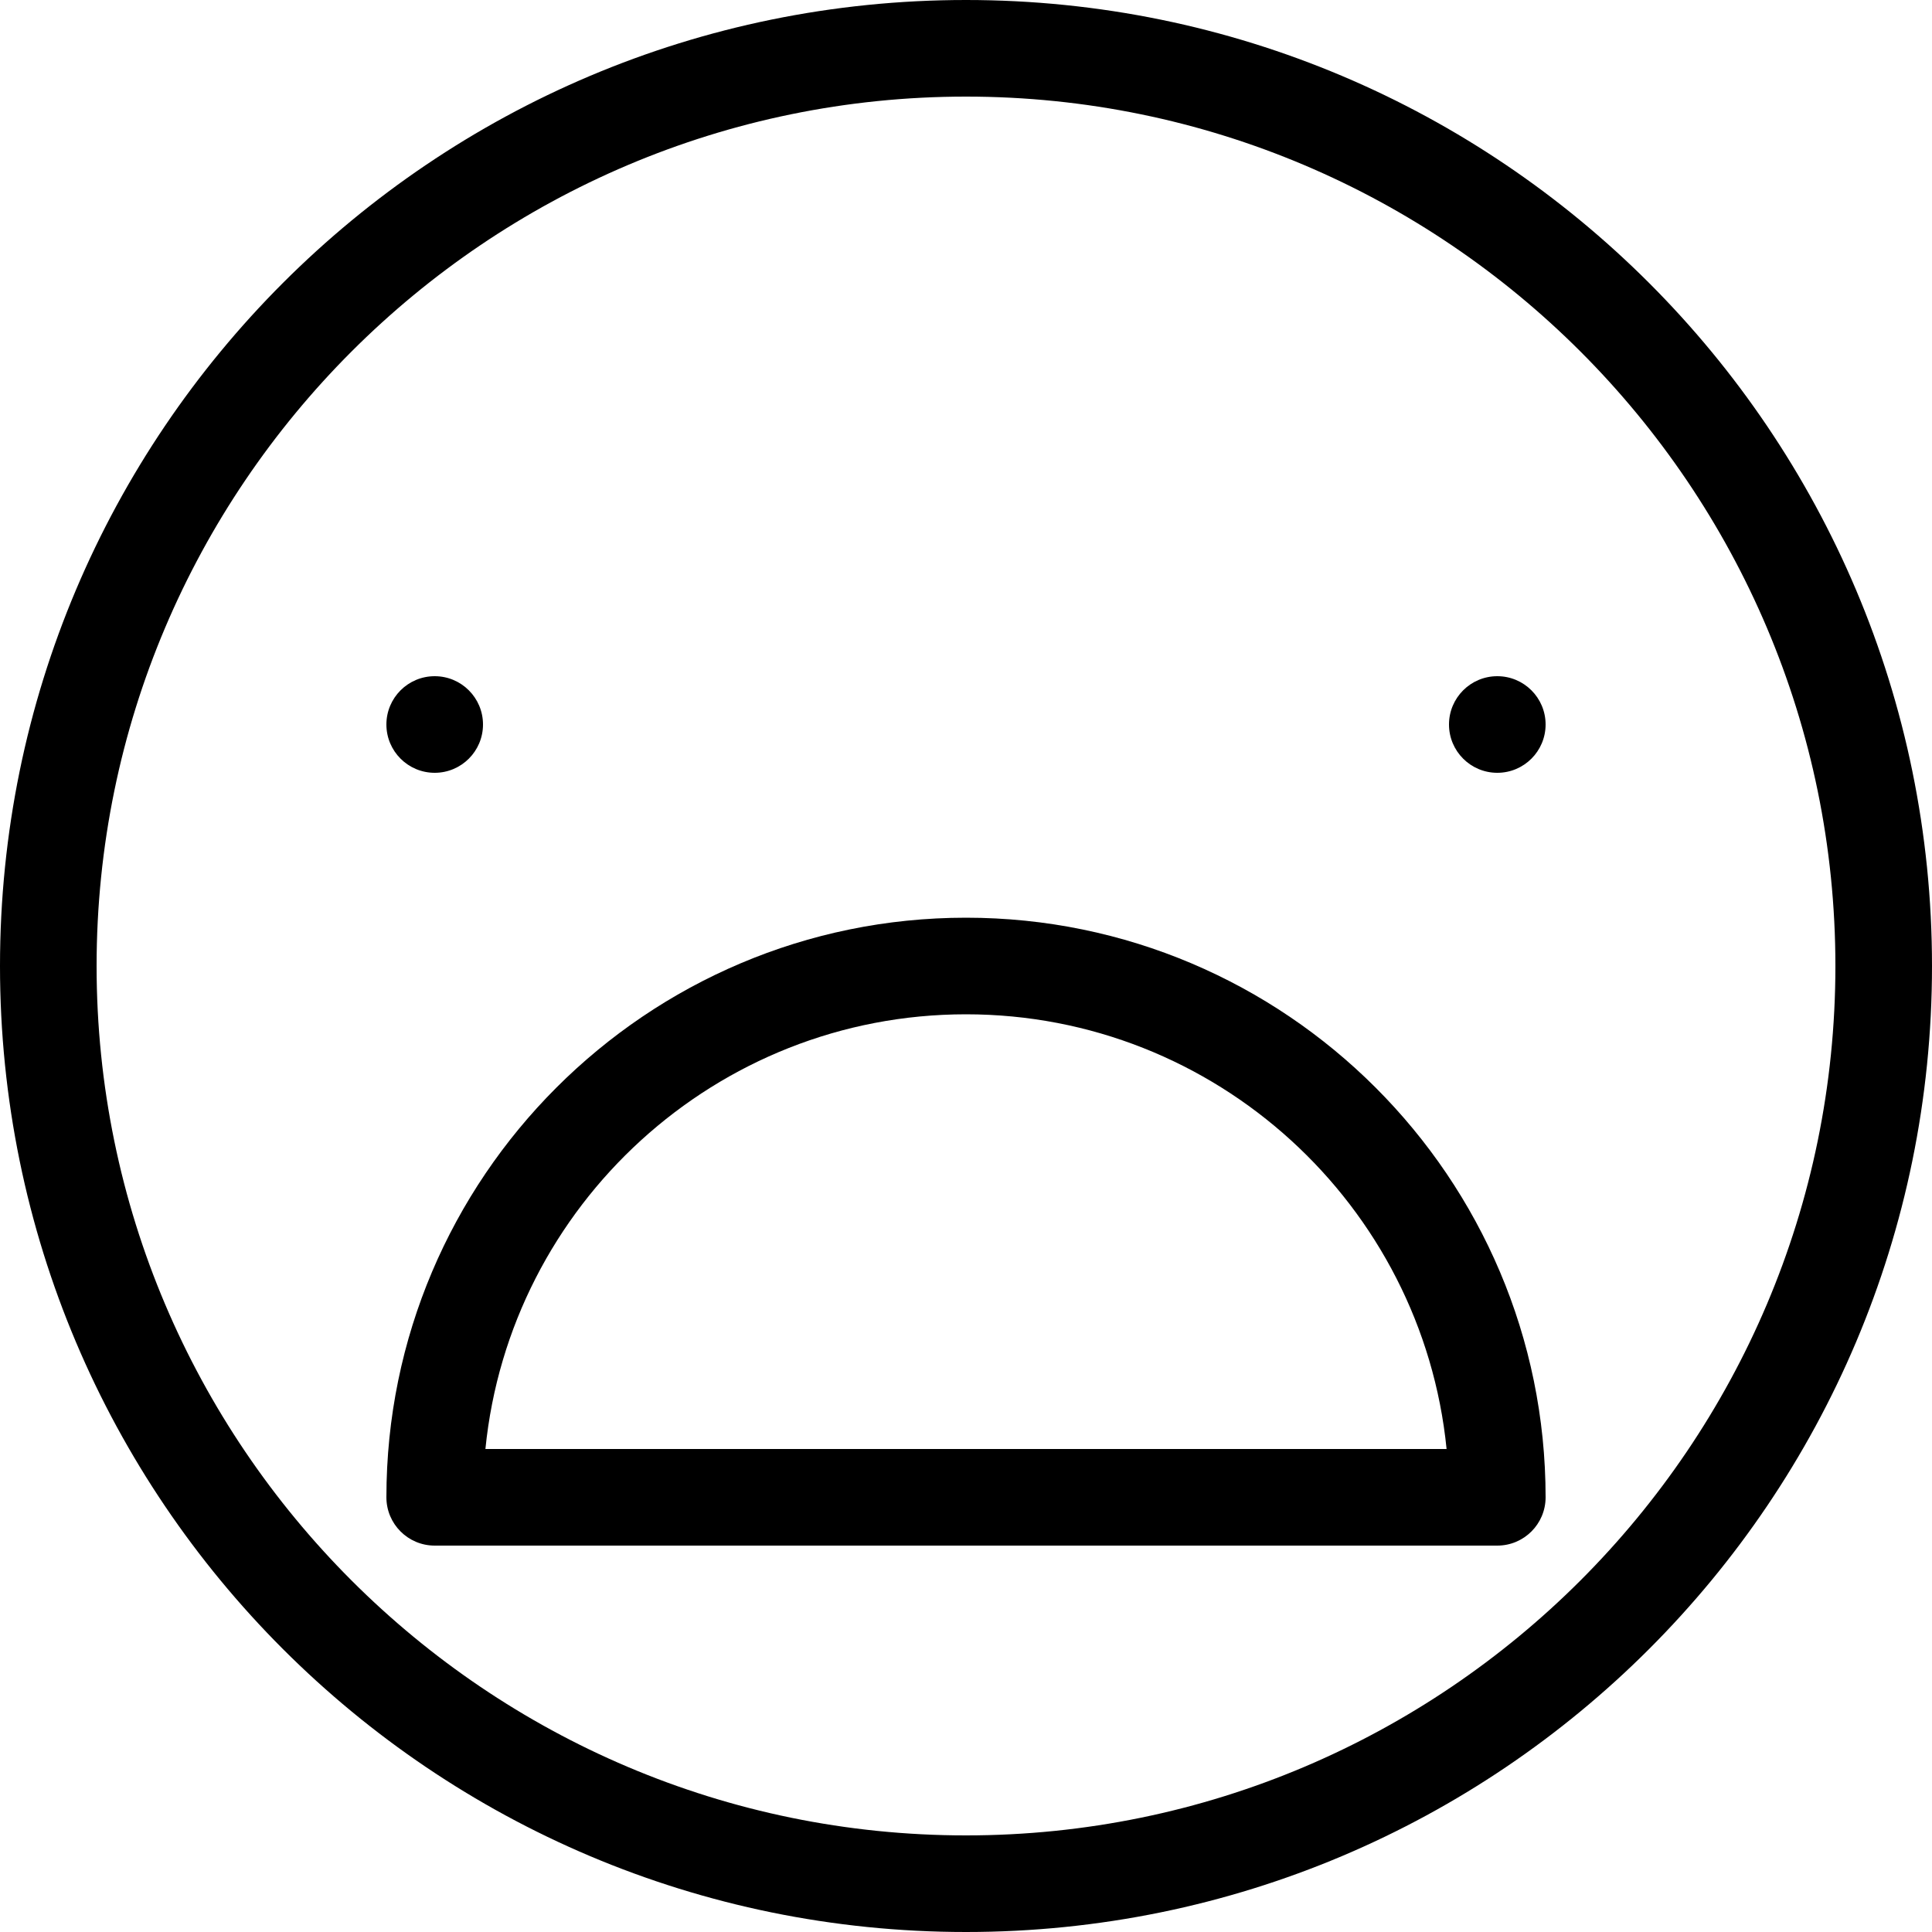 <svg xmlns="http://www.w3.org/2000/svg" xmlns:xlink="http://www.w3.org/1999/xlink" version="1.1" x="0px" y="0px" width="100px" height="100px" viewBox="0 0 100 100" enable-background="new 0 0 100 100" xml:space="preserve">
<g id="Layer_2">
</g>
<g id="Layer_1">
	<g>
		<path d="M150,100c27.615,0,50-22.386,50-50S177.615,0,150,0c-27.613,0-50,22.386-50,50S122.387,100,150,100z M150,5    c24.814,0,45,20.187,45,45c0,24.813-20.186,45-45,45c-24.812,0-45-20.187-45-45C105,25.187,125.188,5,150,5z"/>
		<path d="M-50,100c-27.614,0-50,22.386-50,50s22.386,50,50,50s50-22.386,50-50S-22.386,100-50,100z M-50,195    c-24.812,0-45-20.187-45-45c0-24.813,20.188-45,45-45c24.813,0,45,20.187,45,45C-5,174.813-25.187,195-50,195z"/>
		<path d="M50,100c-27.614,0-50,22.386-50,50s22.386,50,50,50s50-22.386,50-50S77.614,100,50,100z M50,195    c-24.812,0-45-20.187-45-45c0-24.813,20.188-45,45-45c24.813,0,45,20.187,45,45C95,174.813,74.813,195,50,195z"/>
		<path d="M150,100c-27.614,0-50,22.386-50,50s22.386,50,50,50s50-22.386,50-50S177.614,100,150,100z M150,195    c-24.812,0-45-20.187-45-45c0-24.813,20.188-45,45-45c24.813,0,45,20.187,45,45C195,174.813,174.813,195,150,195z"/>
		<path d="M-50,100c27.615,0,50-22.386,50-50S-22.385,0-50,0c-27.613,0-50,22.386-50,50S-77.613,100-50,100z M-50,5    C-25.186,5-5,25.187-5,50c0,24.813-20.186,45-45,45c-24.812,0-45-20.187-45-45C-95,25.187-74.812,5-50,5z"/>
		<path d="M50,100c27.614,0,50-22.386,50-50S77.614,0,50,0S0,22.386,0,50S22.386,100,50,100z M50,5c24.813,0,45,20.187,45,45    c0,24.813-20.187,45-45,45C25.188,95,5,74.813,5,50C5,25.187,25.188,5,50,5z"/>
		<circle cx="22.5" cy="37.5" r="2.5"/>
		<circle cx="77.5" cy="37.5" r="2.5"/>
		<path d="M22.5,80h55c1.381,0,2.5-1.119,2.5-2.5c0-16.542-13.458-30-30-30s-30,13.458-30,30C20,78.881,21.119,80,22.5,80z M50,52.5    c12.941,0,23.616,9.884,24.875,22.5h-49.75C26.384,62.384,37.059,52.5,50,52.5z"/>
	</g>
</g>
</svg>